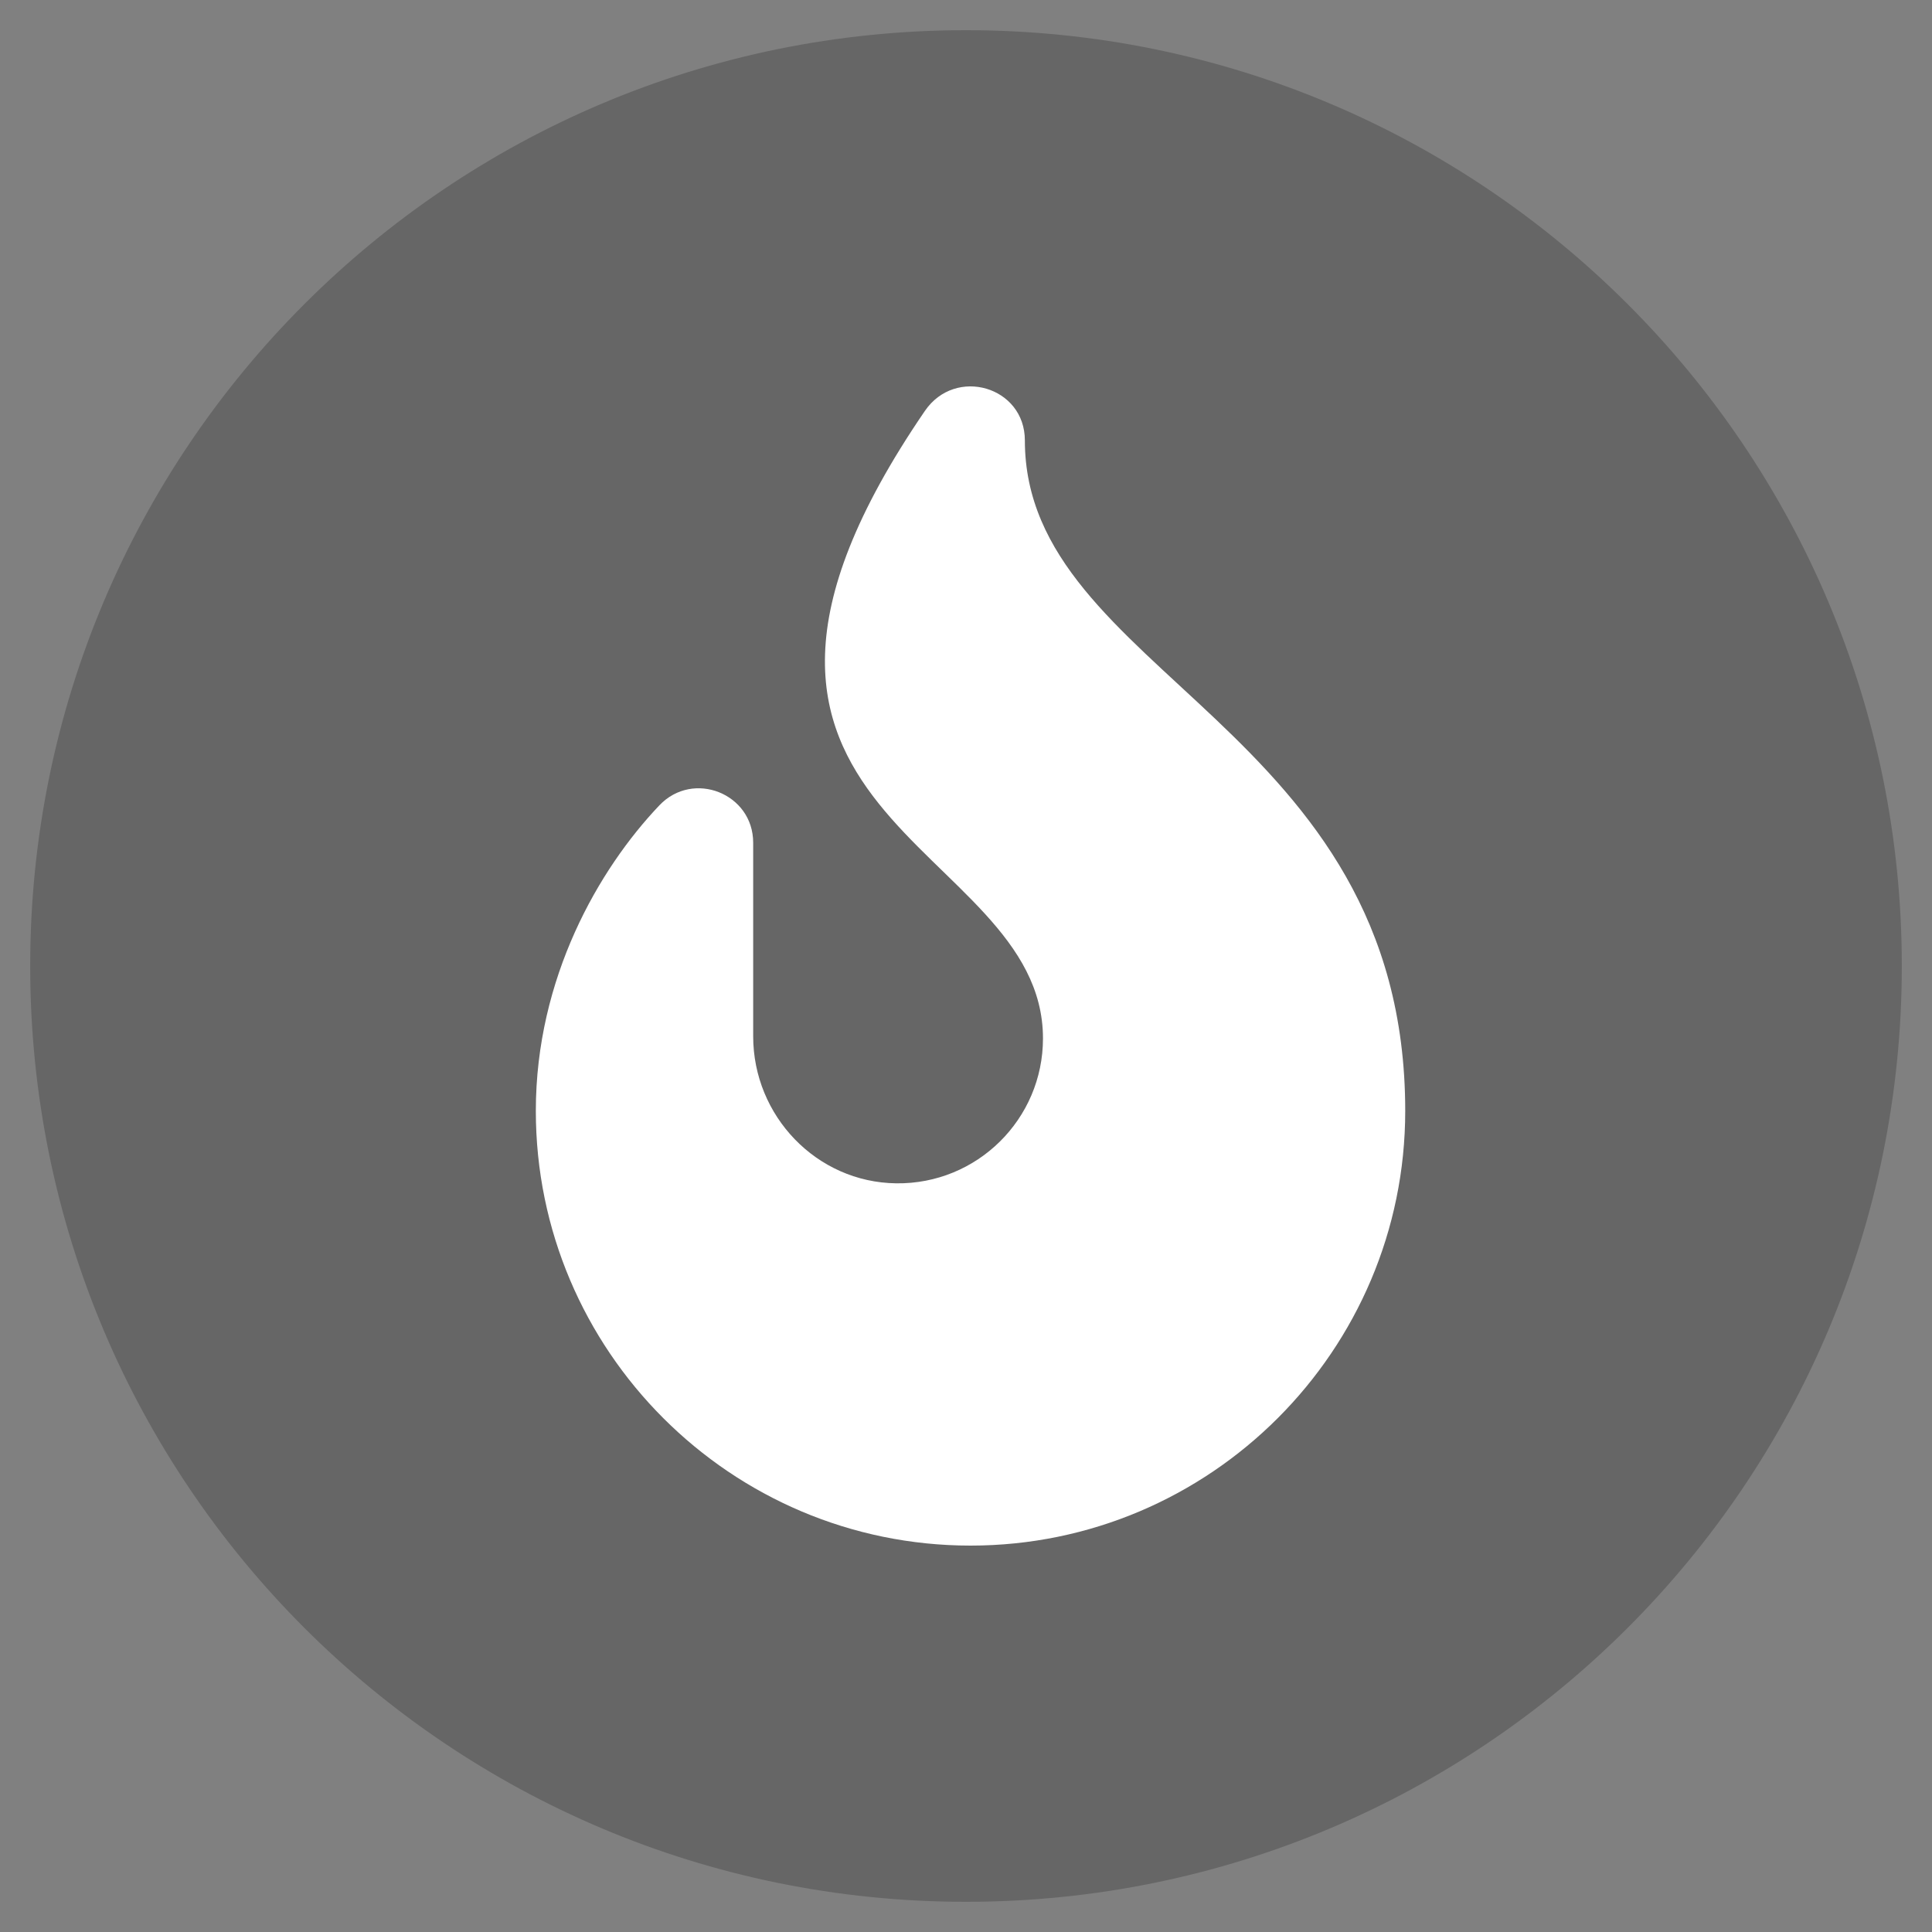 <svg focusable="false" xmlns="http://www.w3.org/2000/svg" viewBox="0 0 512 512">
    <rect x="0" y="0" width="512" height="512" fill="#808080" stroke="none"/>
    <path fill="#000000" opacity="0.20" d="M256 8C119 8 8 119 8 256s111 248 248 248 248-111 248-248S393 8 256 8z"/>
    <g transform="translate(254.8 256)">
        <g transform="scale(0.6, 0.6)">
            <path fill="white"
                  d="M216 23.86c0-23.8-30.65-32.77-44.15-13.04C48 191.85 224 200 224 288c0 35.63-29.11 64.46-64.85 63.99-35.17-.45-63.15-29.77-63.15-64.94v-85.51c0-21.7-26.47-32.23-41.43-16.5C27.8 213.16 0 261.33 0 320c0 105.87 86.13 192 192 192s192-86.13 192-192c0-170.29-168-193-168-296.14z"
                  transform="translate(-188 -256)"/>
        </g>
    </g>
</svg>
